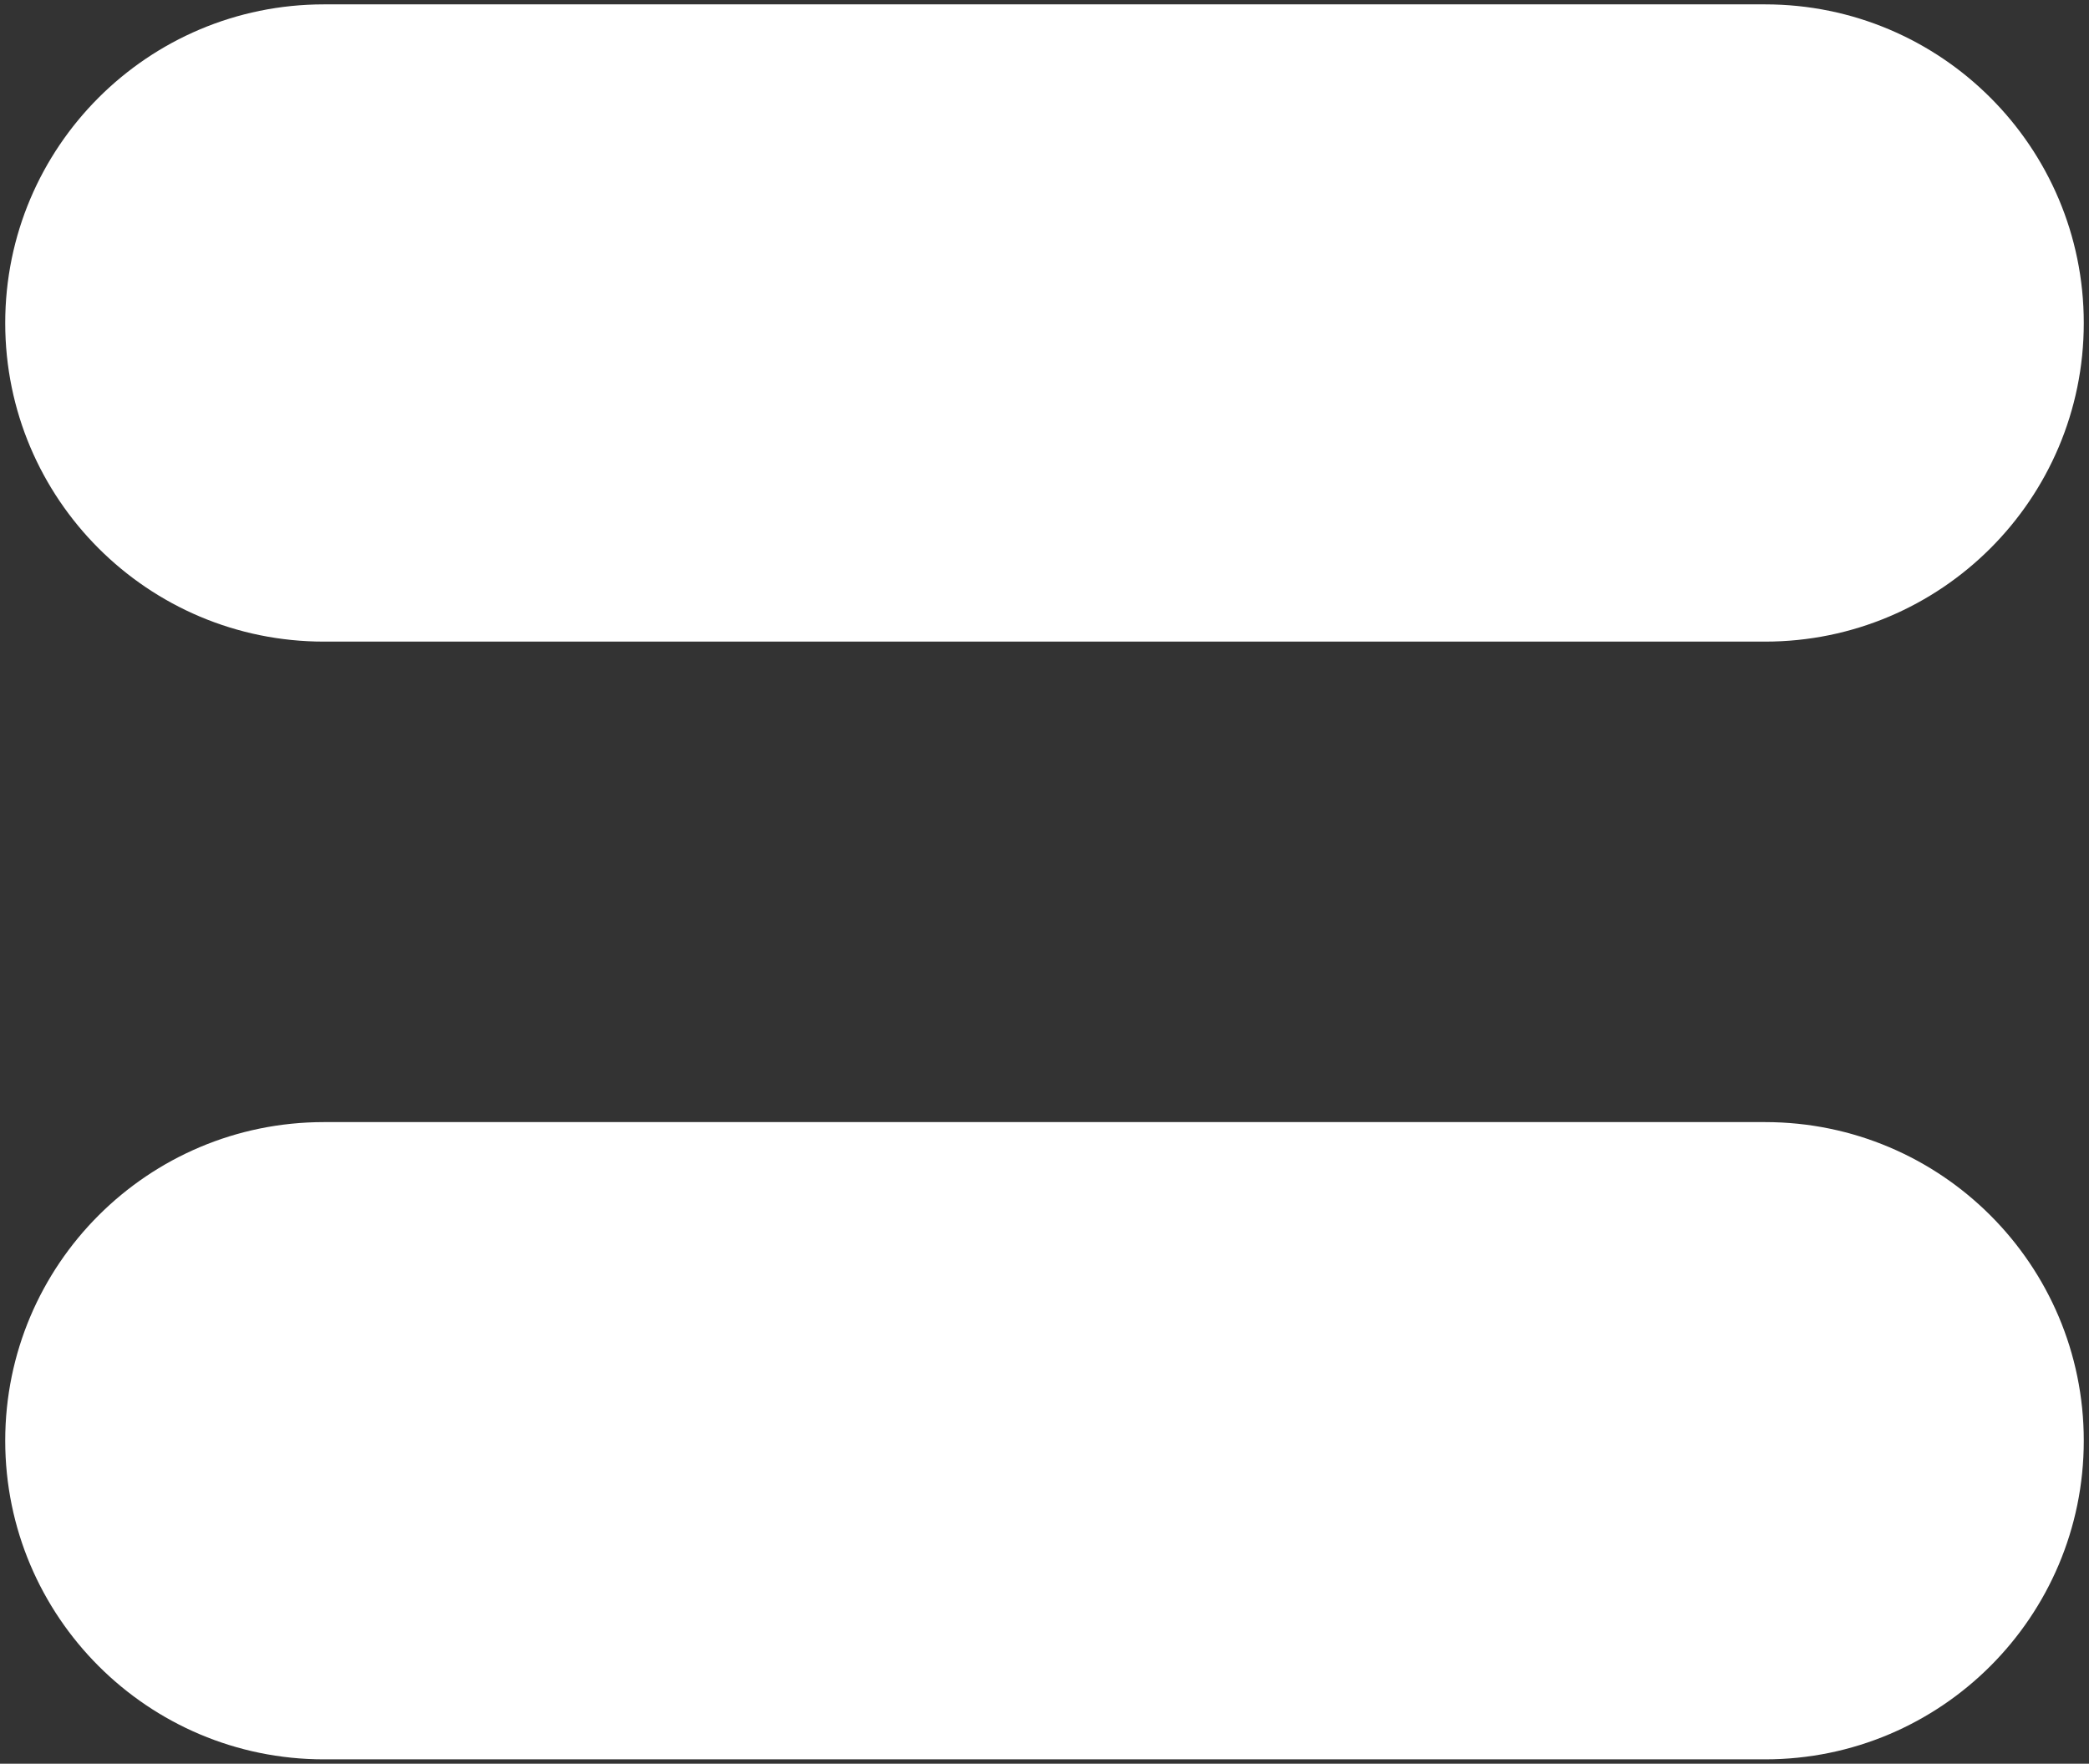 <svg xmlns="http://www.w3.org/2000/svg" width="244" height="206" baseProfile="tiny-ps" version="1.2" viewBox="0 0 244 206"><rect x="0" y="0" width="244" height="206" fill="#333333" stroke="none"/><title>Egual</title><style>.shp0{fill:#fff}</style><g id="Egual"><path id="Path" d="M37.83 0.51L206.17 0.51C226.72 0.51 243.39 17.17 243.39 37.73L243.39 37.73C243.39 58.28 226.72 74.94 206.17 74.94L37.83 74.94C17.28 74.94 0.61 58.28 0.61 37.73L0.61 37.73C0.61 17.17 17.28 0.51 37.83 0.51Z" class="shp0"/><path id="Path" d="M37.83 131.06L206.17 131.06C226.72 131.06 243.39 147.72 243.39 168.27L243.39 168.27C243.39 188.83 226.72 205.49 206.17 205.49L37.83 205.49C17.28 205.49 0.61 188.83 0.61 168.27L0.61 168.27C0.61 147.72 17.28 131.06 37.83 131.06Z" class="shp0"/></g></svg>